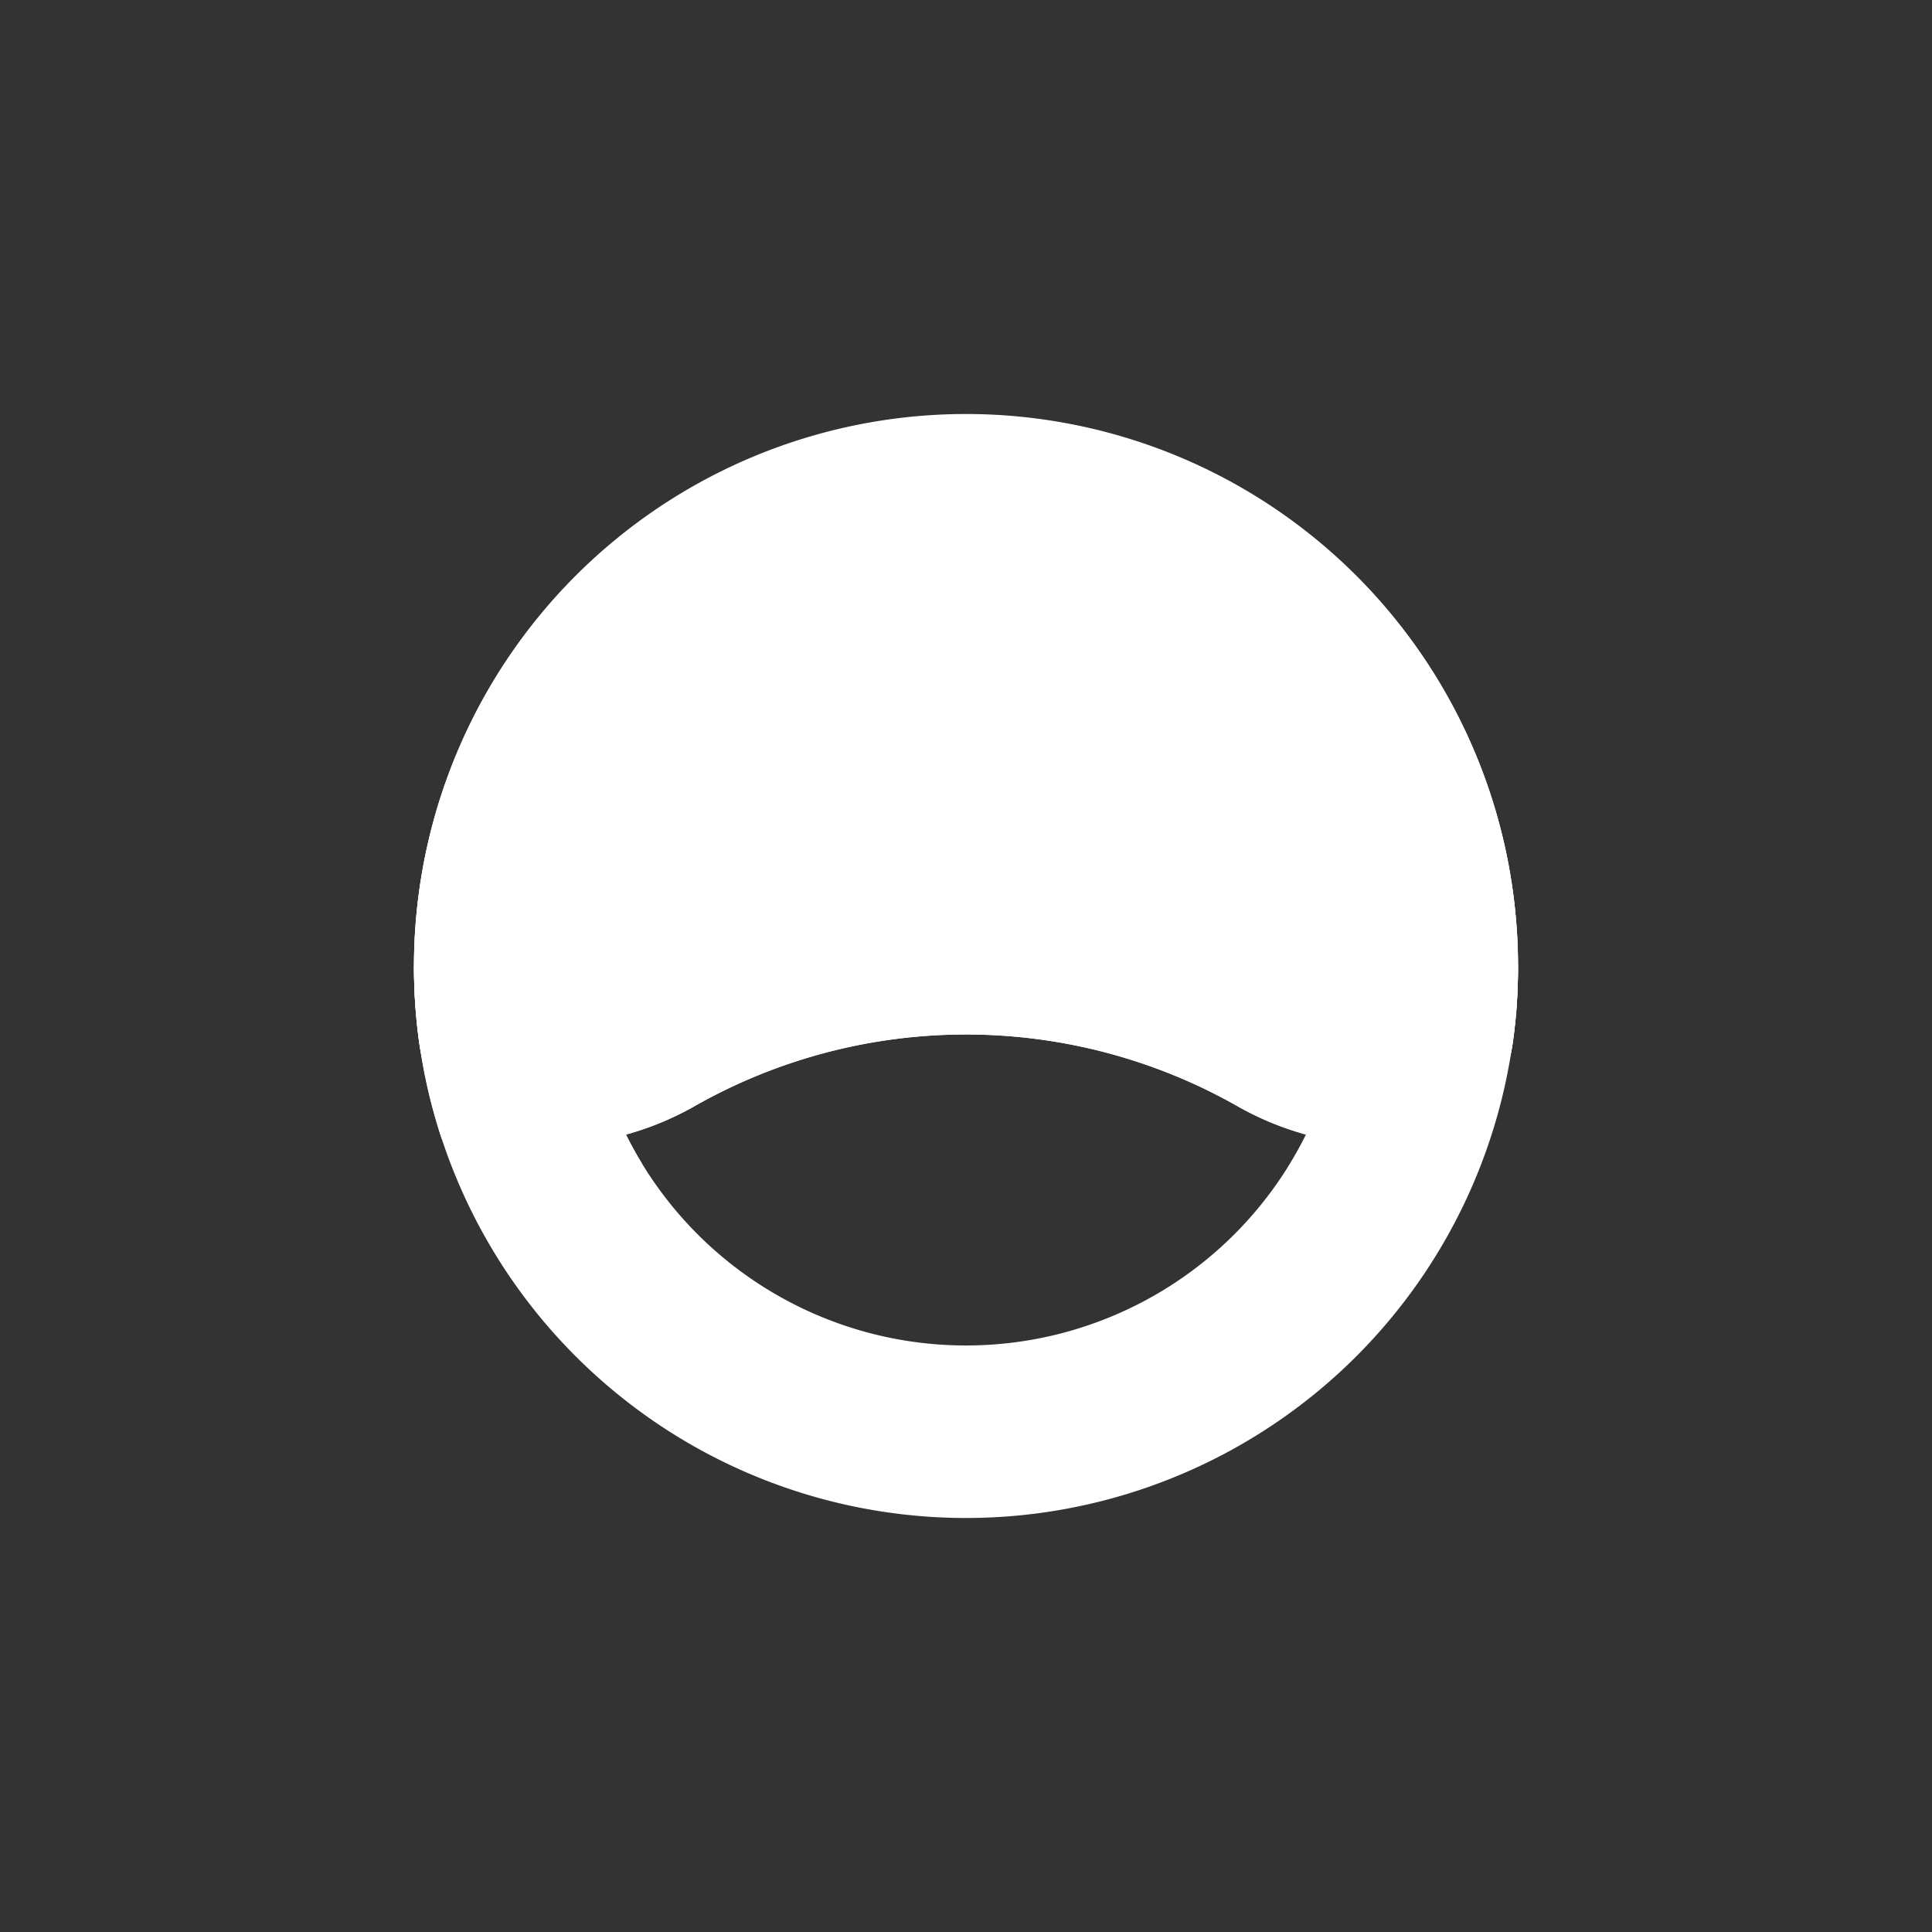 <svg xmlns="http://www.w3.org/2000/svg" width="24" height="24" fill="none" viewBox="0 0 24 24"><rect x="0" y="0" width="24" height="24" fill="#333333" stroke="none"/><path fill="#fff" fill-rule="evenodd" d="M12 16.714a4.714 4.714 0 1 0 0-9.428 4.714 4.714 0 0 0 0 9.428m0 2.143a6.857 6.857 0 1 0 0-13.714 6.857 6.857 0 0 0 0 13.714" clip-rule="evenodd"/><path fill="#fff" d="M15.995 14.507a.7.7 0 0 0 .29.064l.292.009c.836.043 2.07.098 2.259-2.01q.02-.282.021-.57h-2.142a4.7 4.7 0 0 1-.72 2.507m-10.51-.364c.288.257.725.428 1.372.428.429 0 .797-.043 1.119-.115A4.7 4.7 0 0 1 7.286 12H5.143c0 .75.12 1.47.343 2.143"/><path fill="#fff" d="M15.377 13.744c1.316.746 3.206.703 3.416-.793a6.858 6.858 0 1 0-13.586 0c.21 1.496 2.1 1.543 3.416.793a6.83 6.83 0 0 1 6.754 0"/><path fill="#fff" d="M9 12C7.63 11.657 6.43 9.857 6 9v1.928l1.715 2.358z"/><path fill="#fff" d="M16.02 11.593c.309.158.686-.056.626-.395a4.714 4.714 0 0 0-9.3.07c-.056.325.3.535.591.385A8.7 8.7 0 0 1 12 10.714c1.492 0 2.863.292 4.02.879m2.773 1.358c-.21 1.496-2.1 1.543-3.416.793a6.83 6.83 0 0 0-6.754 0c-1.316.746-3.206.703-3.416-.793a6.857 6.857 0 1 1 13.586 0"/></svg>